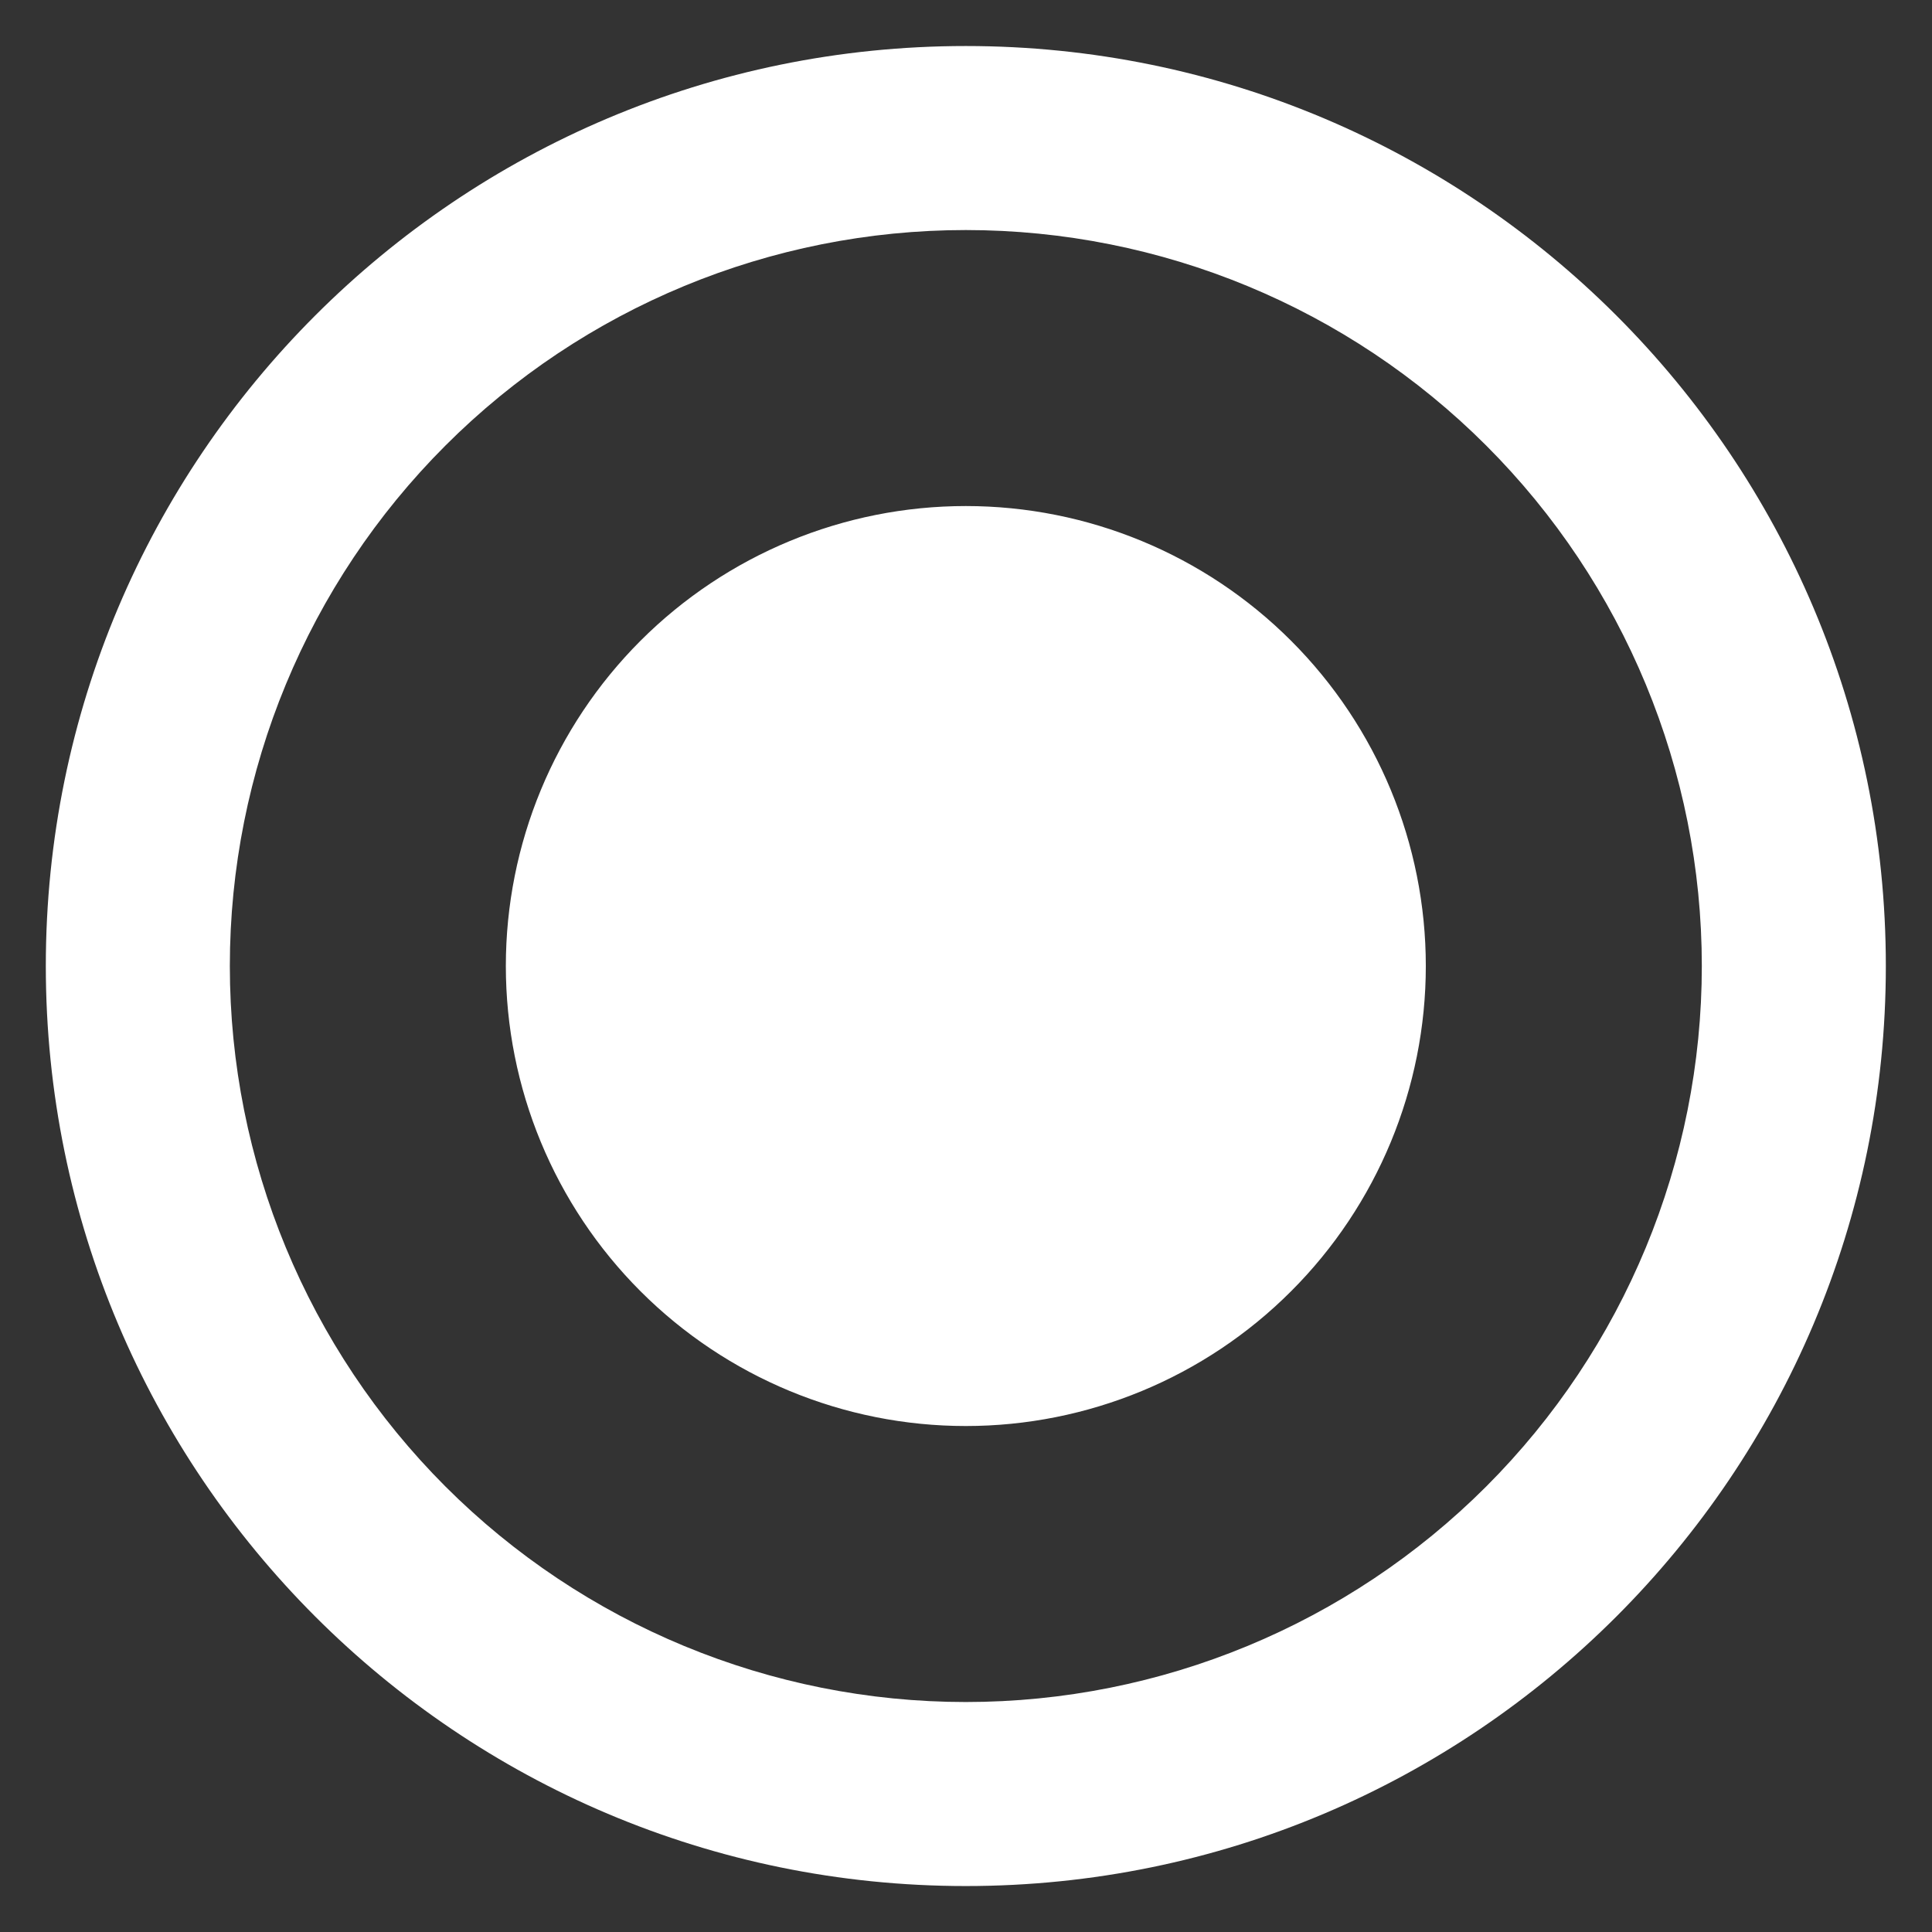 <svg width="28" height="28" viewBox="0 0 28 28" fill="none" xmlns="http://www.w3.org/2000/svg">
<rect x="0" y="0" width="28" height="28" fill="#333333" stroke="none"/>
<path d="M13.997 27.334C6.633 27.334 0.664 21.364 0.664 14C0.664 6.636 6.633 0.667 13.997 0.667C21.361 0.667 27.331 6.636 27.331 14C27.331 21.364 21.361 27.334 13.997 27.334ZM13.997 24.667C16.826 24.667 19.54 23.543 21.54 21.543C23.54 19.542 24.664 16.829 24.664 14C24.664 11.171 23.54 8.458 21.54 6.458C19.54 4.457 16.826 3.334 13.997 3.334C11.168 3.334 8.455 4.457 6.455 6.458C4.455 8.458 3.331 11.171 3.331 14C3.331 16.829 4.455 19.542 6.455 21.543C8.455 23.543 11.168 24.667 13.997 24.667ZM13.997 20.667C12.229 20.667 10.534 19.965 9.283 18.714C8.033 17.464 7.331 15.768 7.331 14C7.331 12.232 8.033 10.537 9.283 9.286C10.534 8.036 12.229 7.334 13.997 7.334C15.765 7.334 17.461 8.036 18.711 9.286C19.962 10.537 20.664 12.232 20.664 14C20.664 15.768 19.962 17.464 18.711 18.714C17.461 19.965 15.765 20.667 13.997 20.667Z" fill="white"/>
</svg>
